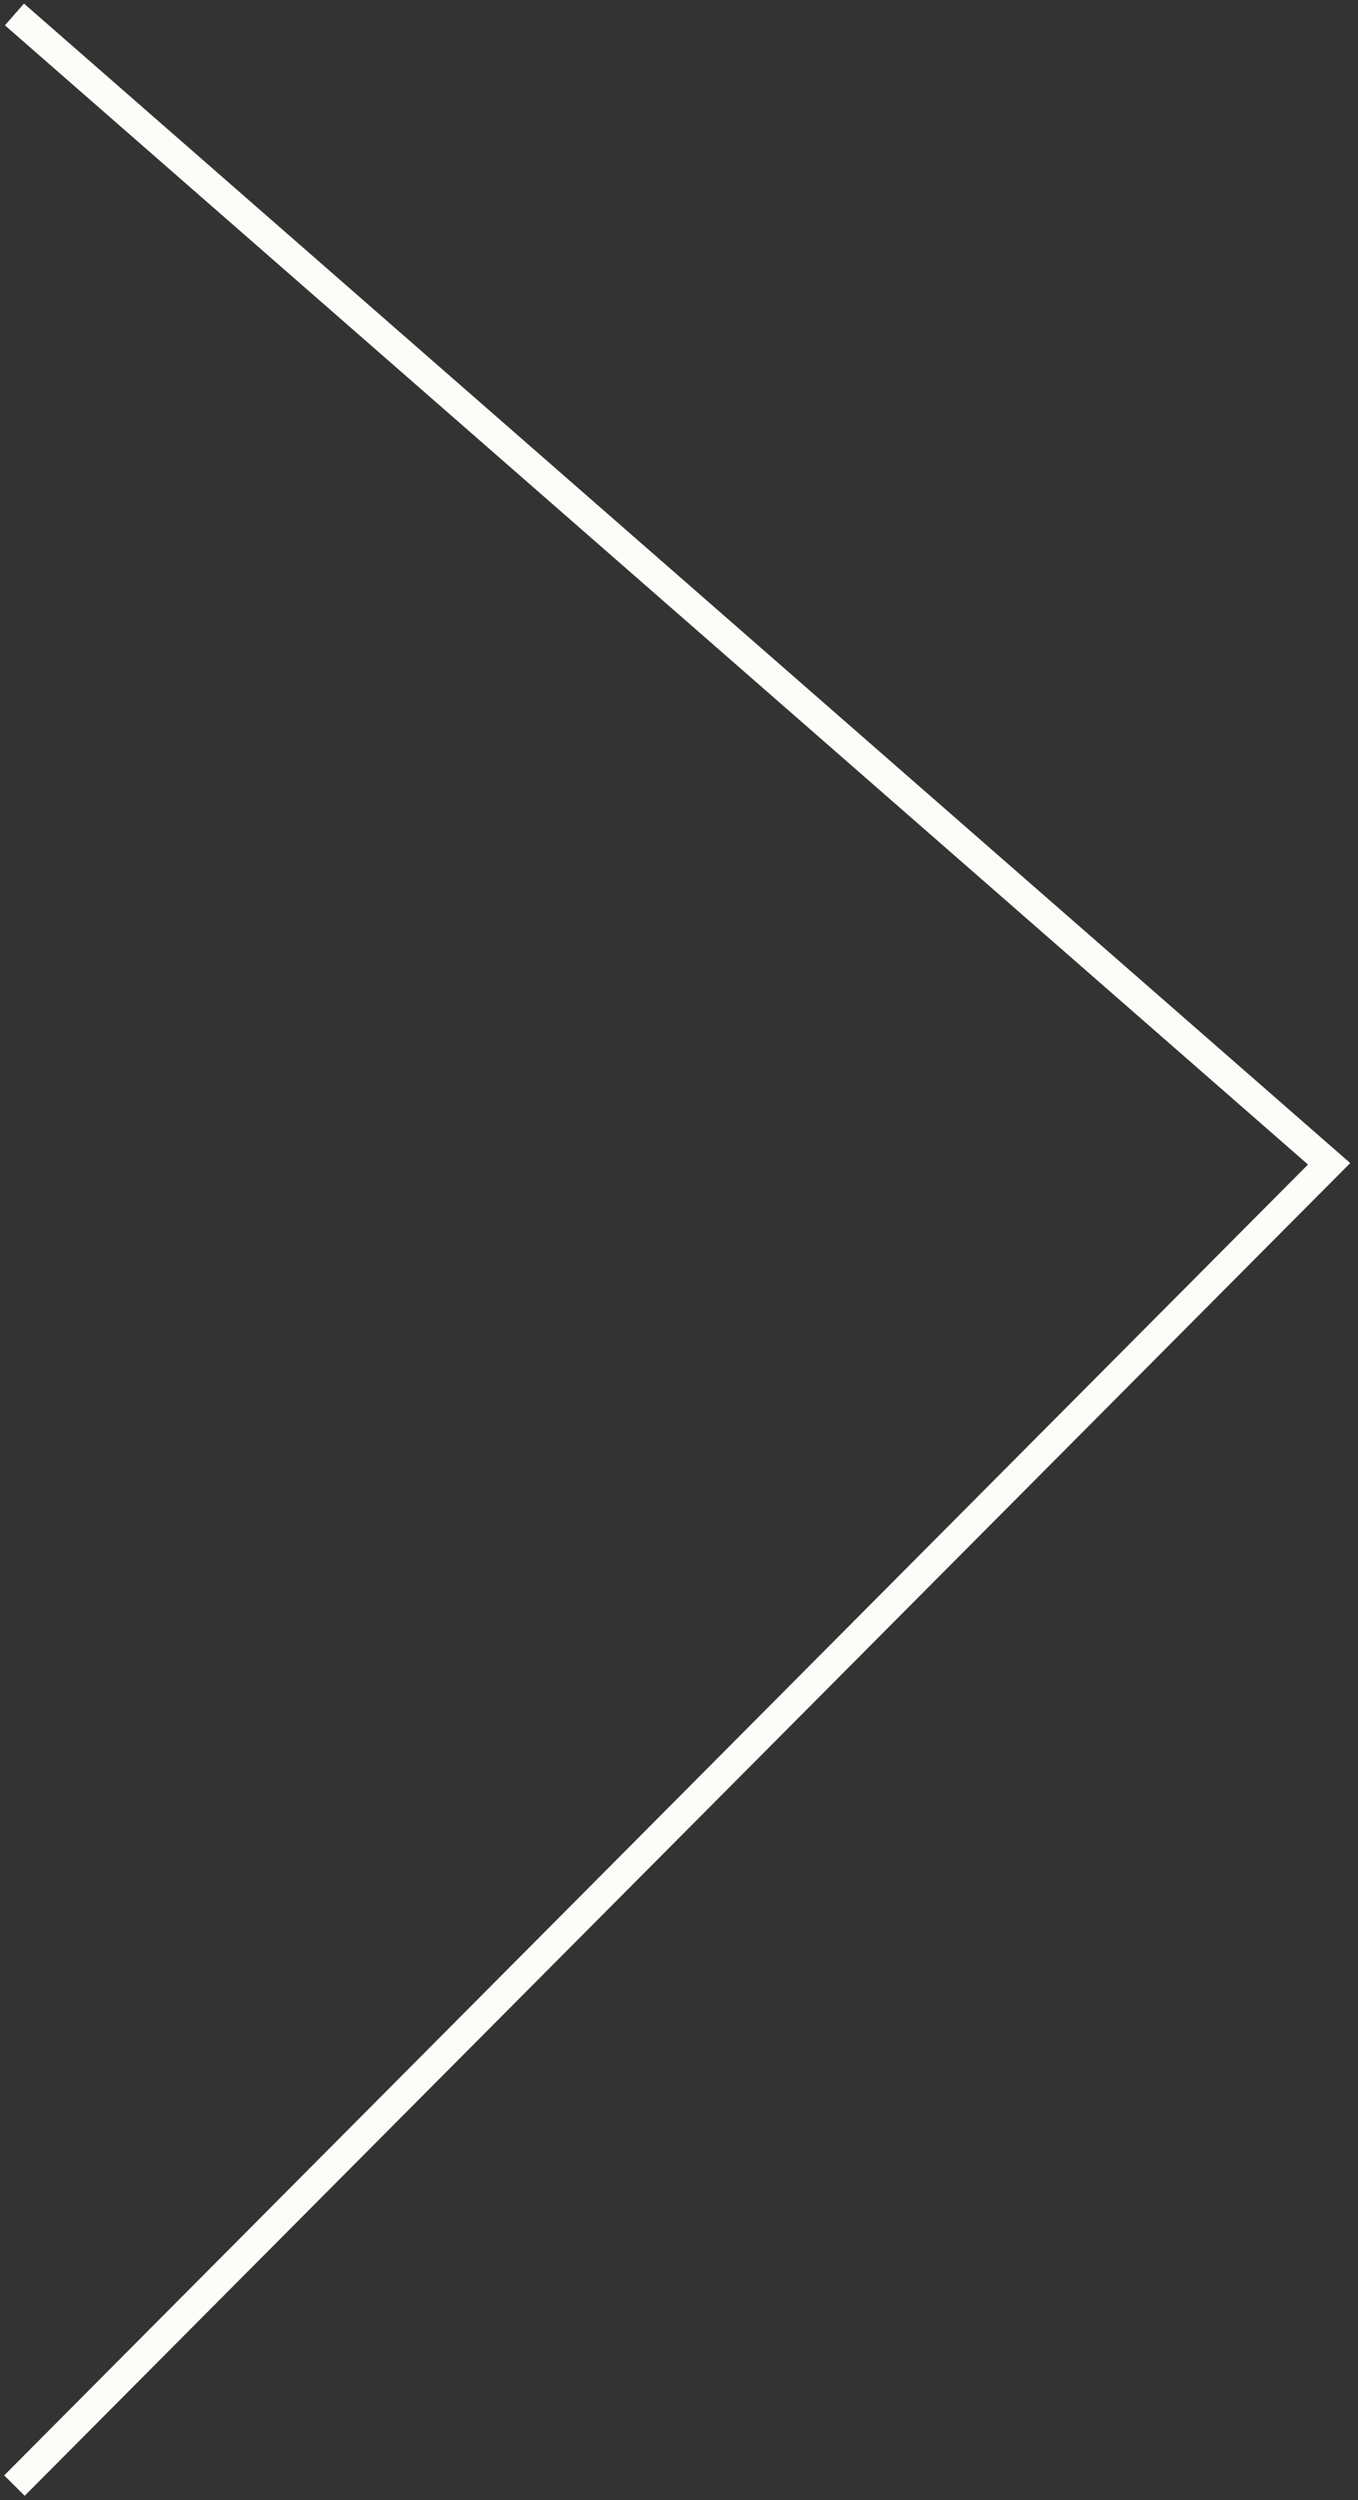 <svg width="94" height="173" viewBox="0 0 94 173" fill="none" xmlns="http://www.w3.org/2000/svg">
<rect x="0" y="0" width="94" height="173" fill="#333333" stroke="none"/>
<path d="M1 1L92 80.535L1 172" stroke="#FCFCF9" stroke-width="2"/>
</svg>
